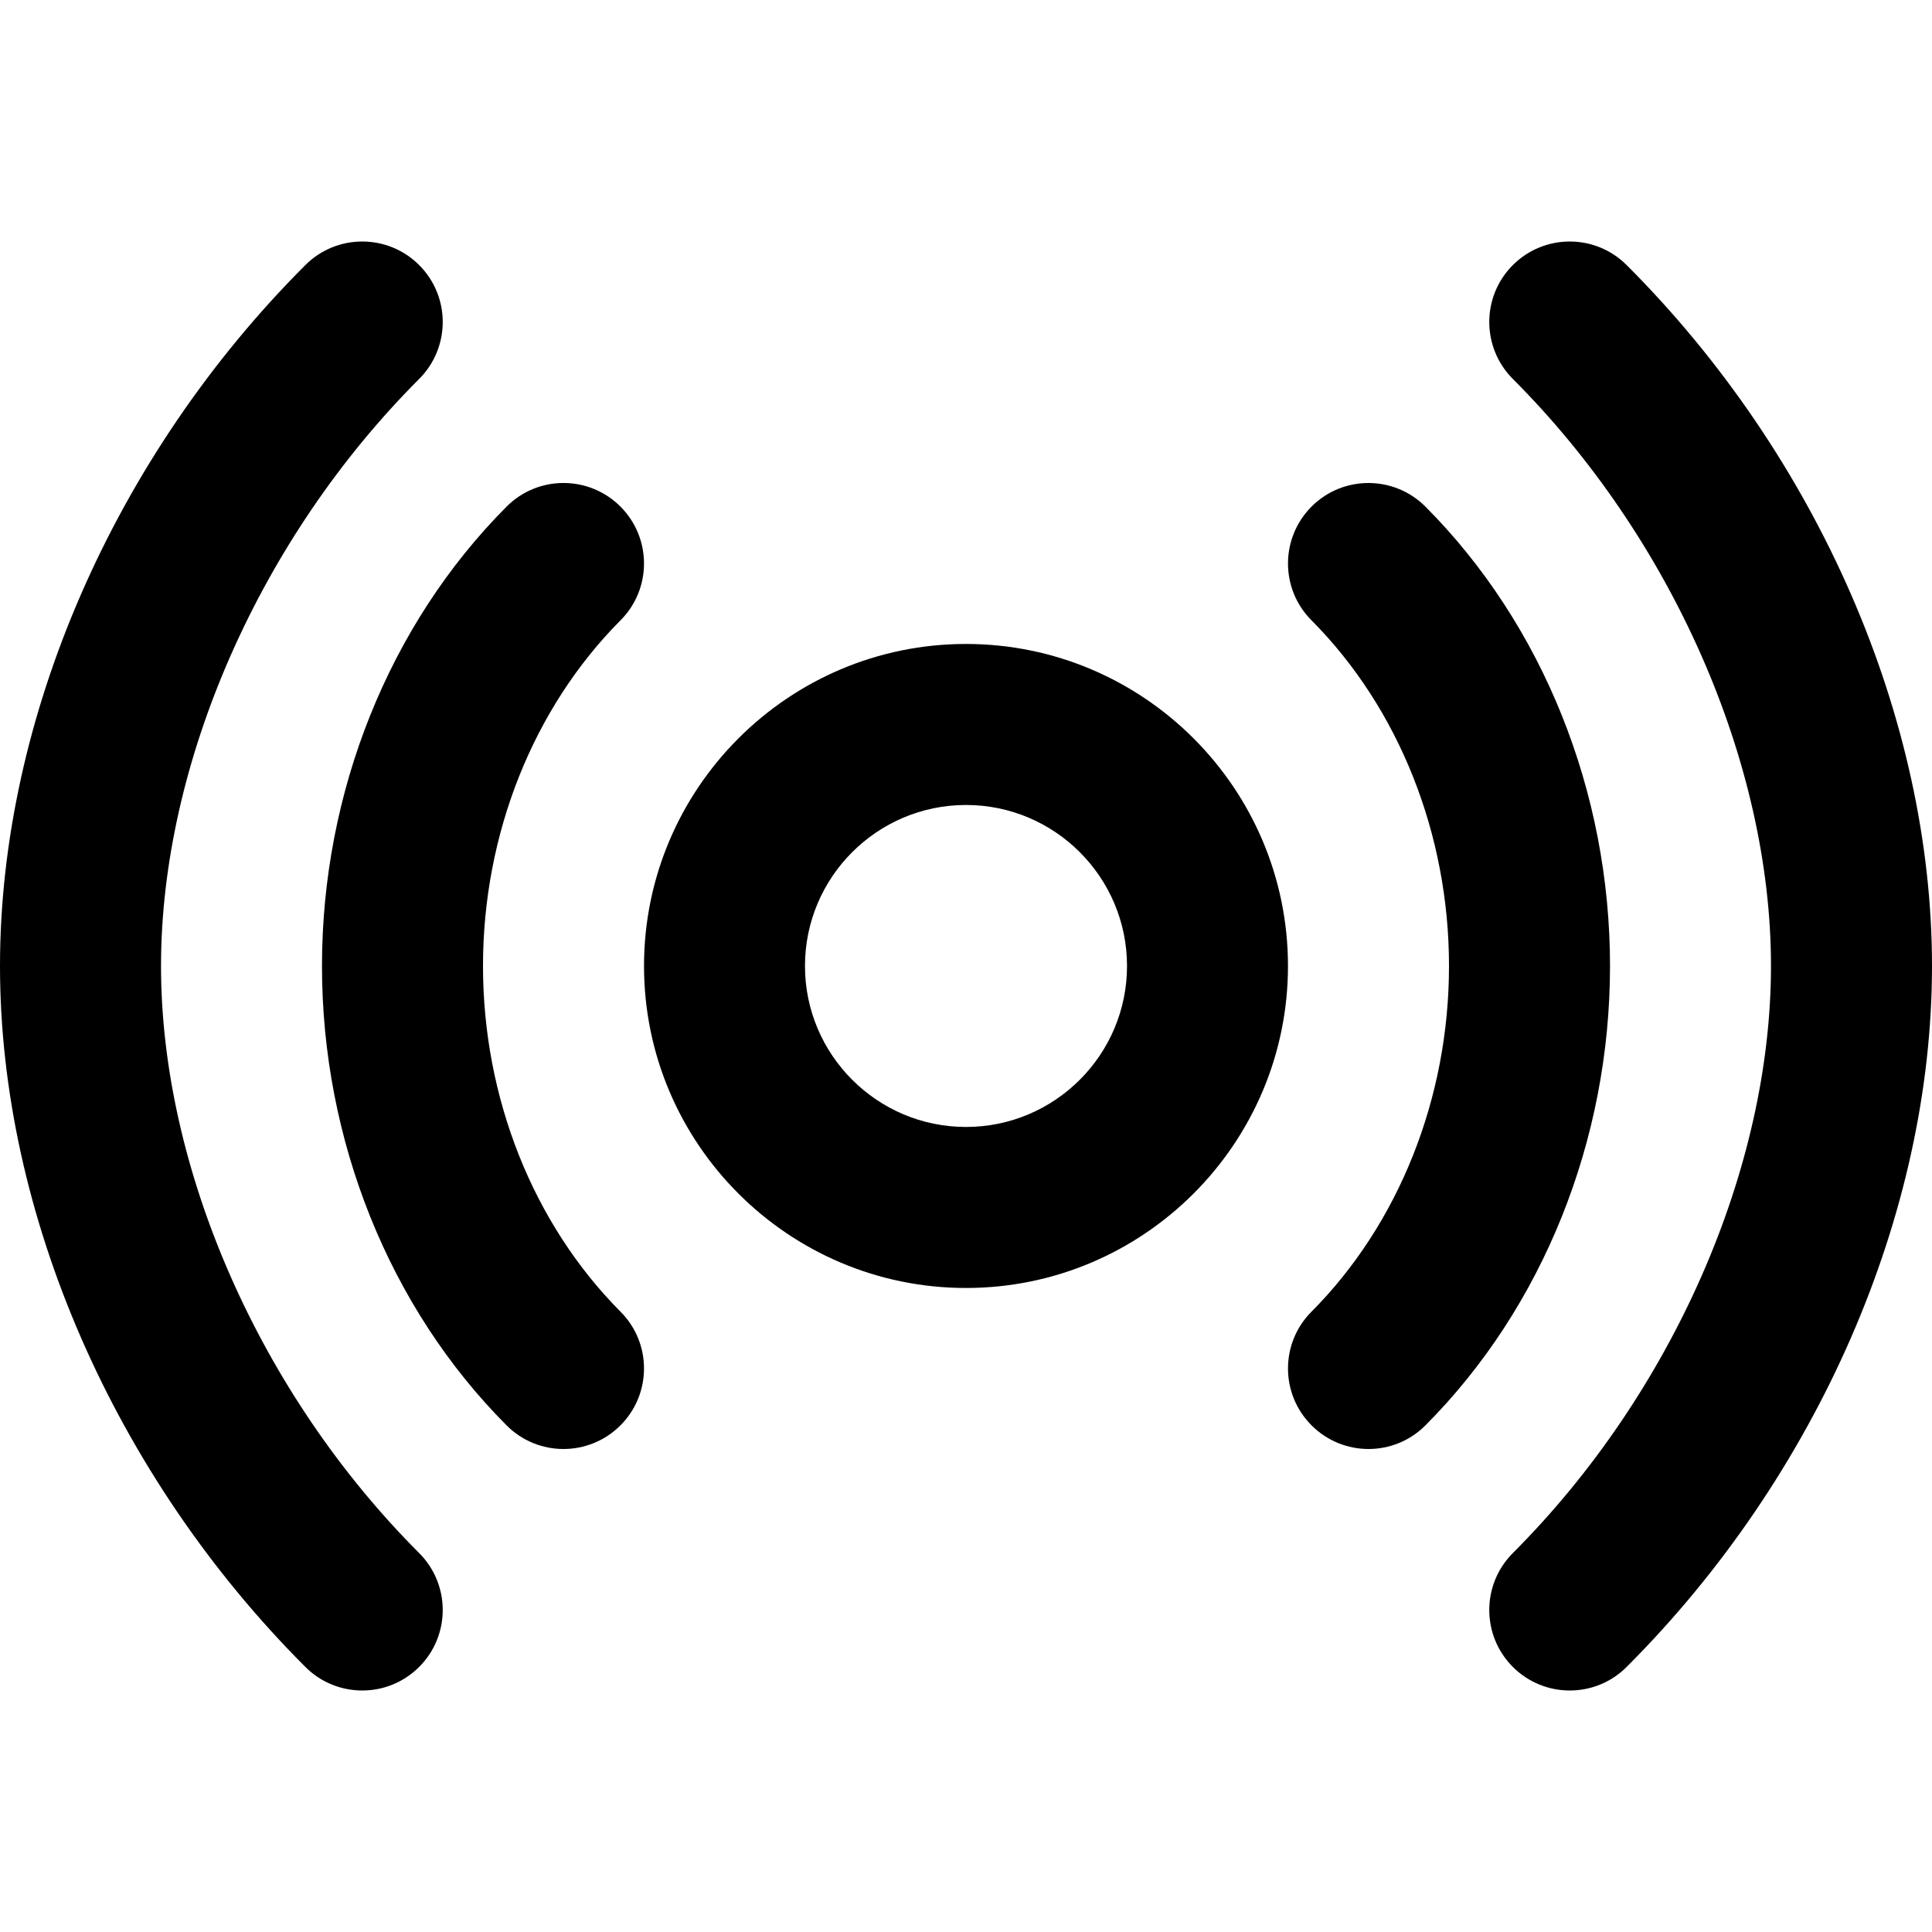 <svg width="32" height="32" viewBox="0 0 32 32" fill="none" xmlns="http://www.w3.org/2000/svg">
<g clip-path="url(#clip0)">
<path d="M6 28C6.341 28 6.682 27.87 6.943 27.609C7.463 27.089 7.463 26.245 6.943 25.724C4.305 23.086 2.667 19.36 2.667 16C2.667 12.639 4.305 8.914 6.943 6.276C7.463 5.755 7.463 4.911 6.943 4.391C6.423 3.87 5.577 3.87 5.057 4.391C1.891 7.557 0 11.897 0 16C0 20.102 1.891 24.442 5.057 27.609C5.317 27.87 5.659 28 6 28Z" fill="black"/>
<path d="M10.274 8.388C9.752 7.869 8.908 7.87 8.389 8.393C6.447 10.342 5.333 13.115 5.333 16C5.333 18.885 6.447 21.658 8.389 23.607C8.649 23.869 8.991 24 9.333 24C9.673 24 10.014 23.87 10.274 23.611C10.796 23.092 10.798 22.247 10.278 21.726C8.831 20.272 8 18.185 8 16C8 13.815 8.831 11.728 10.278 10.274C10.798 9.753 10.796 8.908 10.274 8.388Z" fill="black"/>
<path d="M25.057 4.391C24.537 4.911 24.537 5.755 25.057 6.276C27.695 8.914 29.333 12.639 29.333 16C29.333 19.36 27.695 23.086 25.057 25.724C24.537 26.245 24.537 27.089 25.057 27.609C25.318 27.87 25.659 28 26 28C26.341 28 26.683 27.87 26.943 27.609C30.109 24.442 32 20.102 32 16C32 11.897 30.109 7.557 26.943 4.391C26.422 3.87 25.578 3.87 25.057 4.391Z" fill="black"/>
<path d="M22.667 24C23.009 24 23.351 23.869 23.611 23.607C25.553 21.658 26.667 18.885 26.667 16C26.667 13.115 25.553 10.342 23.611 8.393C23.092 7.871 22.247 7.869 21.726 8.388C21.204 8.908 21.202 9.753 21.722 10.274C23.169 11.728 24 13.815 24 16C24 18.185 23.169 20.272 21.722 21.726C21.202 22.247 21.204 23.092 21.726 23.611C21.986 23.87 22.326 24 22.667 24Z" fill="black"/>
<path d="M16 21.333C18.941 21.333 21.333 18.941 21.333 16C21.333 13.059 18.941 10.666 16 10.666C13.059 10.666 10.667 13.059 10.667 16C10.667 18.941 13.059 21.333 16 21.333ZM16 13.333C17.471 13.333 18.667 14.529 18.667 16C18.667 17.47 17.471 18.666 16 18.666C14.529 18.666 13.333 17.47 13.333 16C13.333 14.529 14.529 13.333 16 13.333Z" fill="black"/>
</g>
<defs>
<clipPath id="clip0">
<rect width="32" height="32" fill="white" transform="translate(0 0)"/>
</clipPath>
</defs>
</svg>
